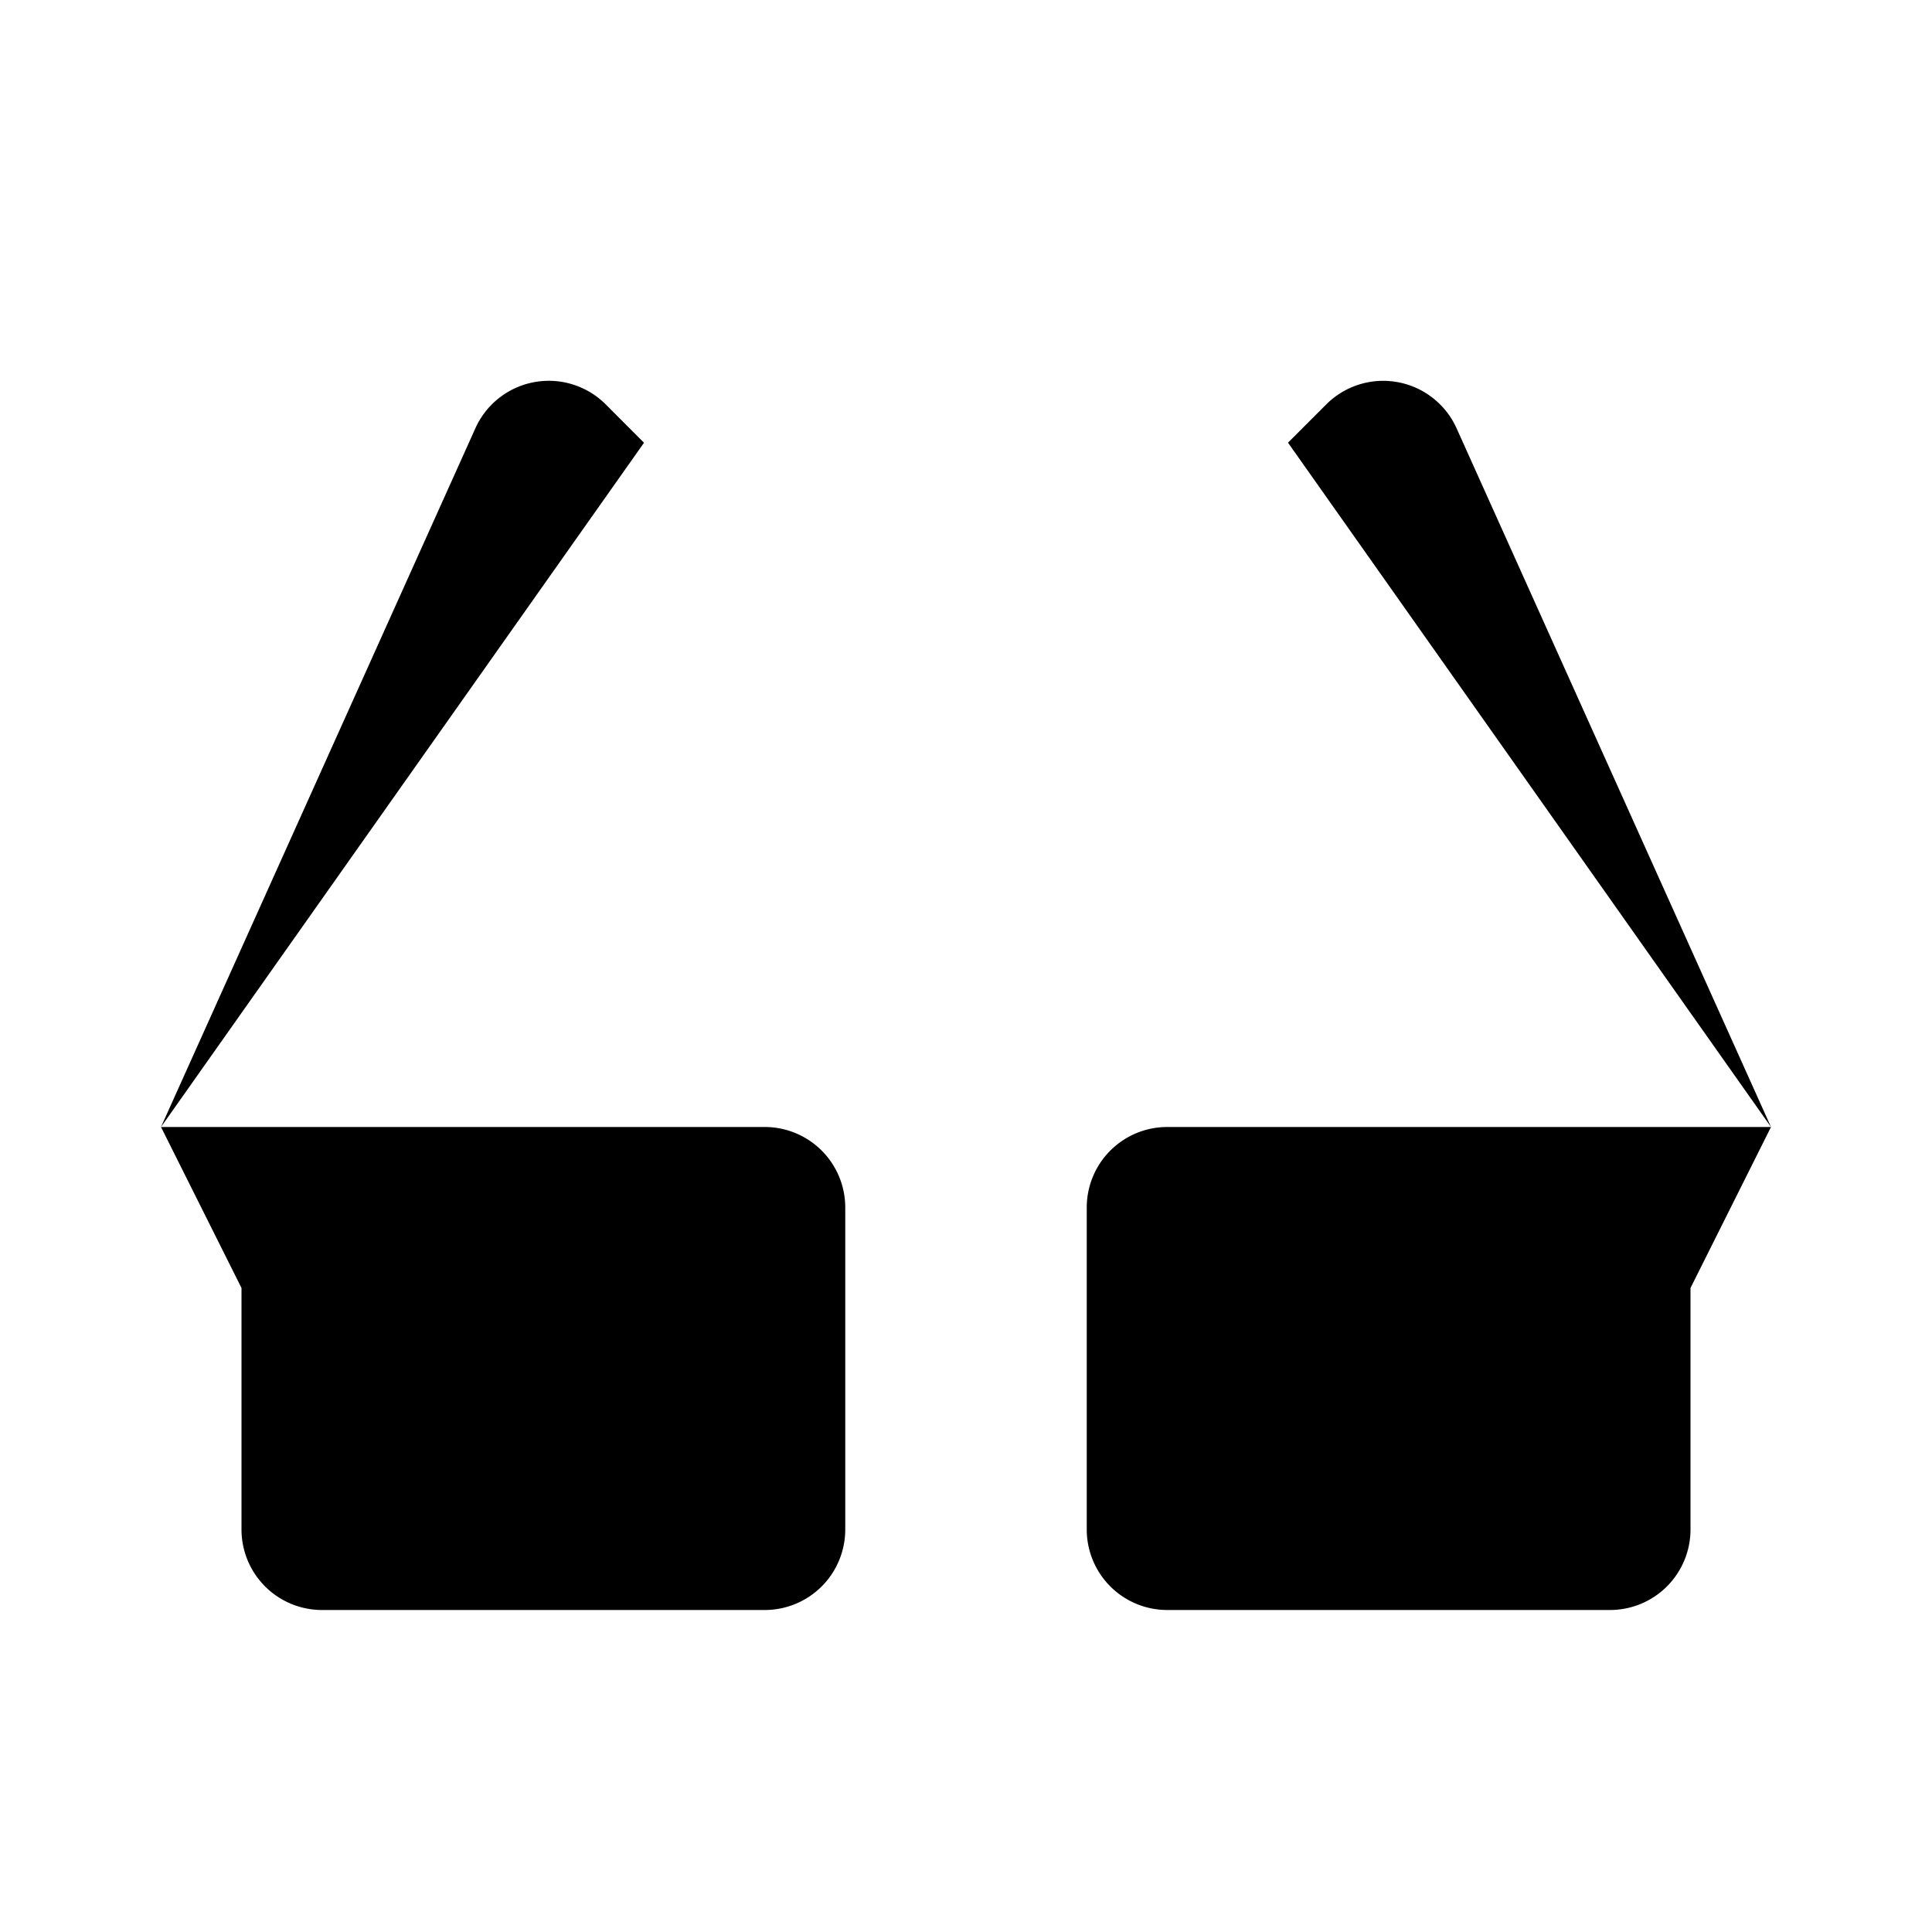<svg xmlns="http://www.w3.org/2000/svg" viewBox="0 0 24 24"><path d="m22 14-3.906-8.68a1 1 0 0 0-1.619-.296L16 5.499M2 14l3.905-8.679a1 1 0 0 1 1.62-.297L8 5.5M10.5 15.49h3M14.5 14H22l-1 2v3a1 1 0 0 1-1 1h-5.5a1 1 0 0 1-1-1v-4a1 1 0 0 1 1-1M10.5 15a1 1 0 0 0-1-1H2l1 2v3a1 1 0 0 0 1 1h5.5a1 1 0 0 0 1-1z"/></svg>